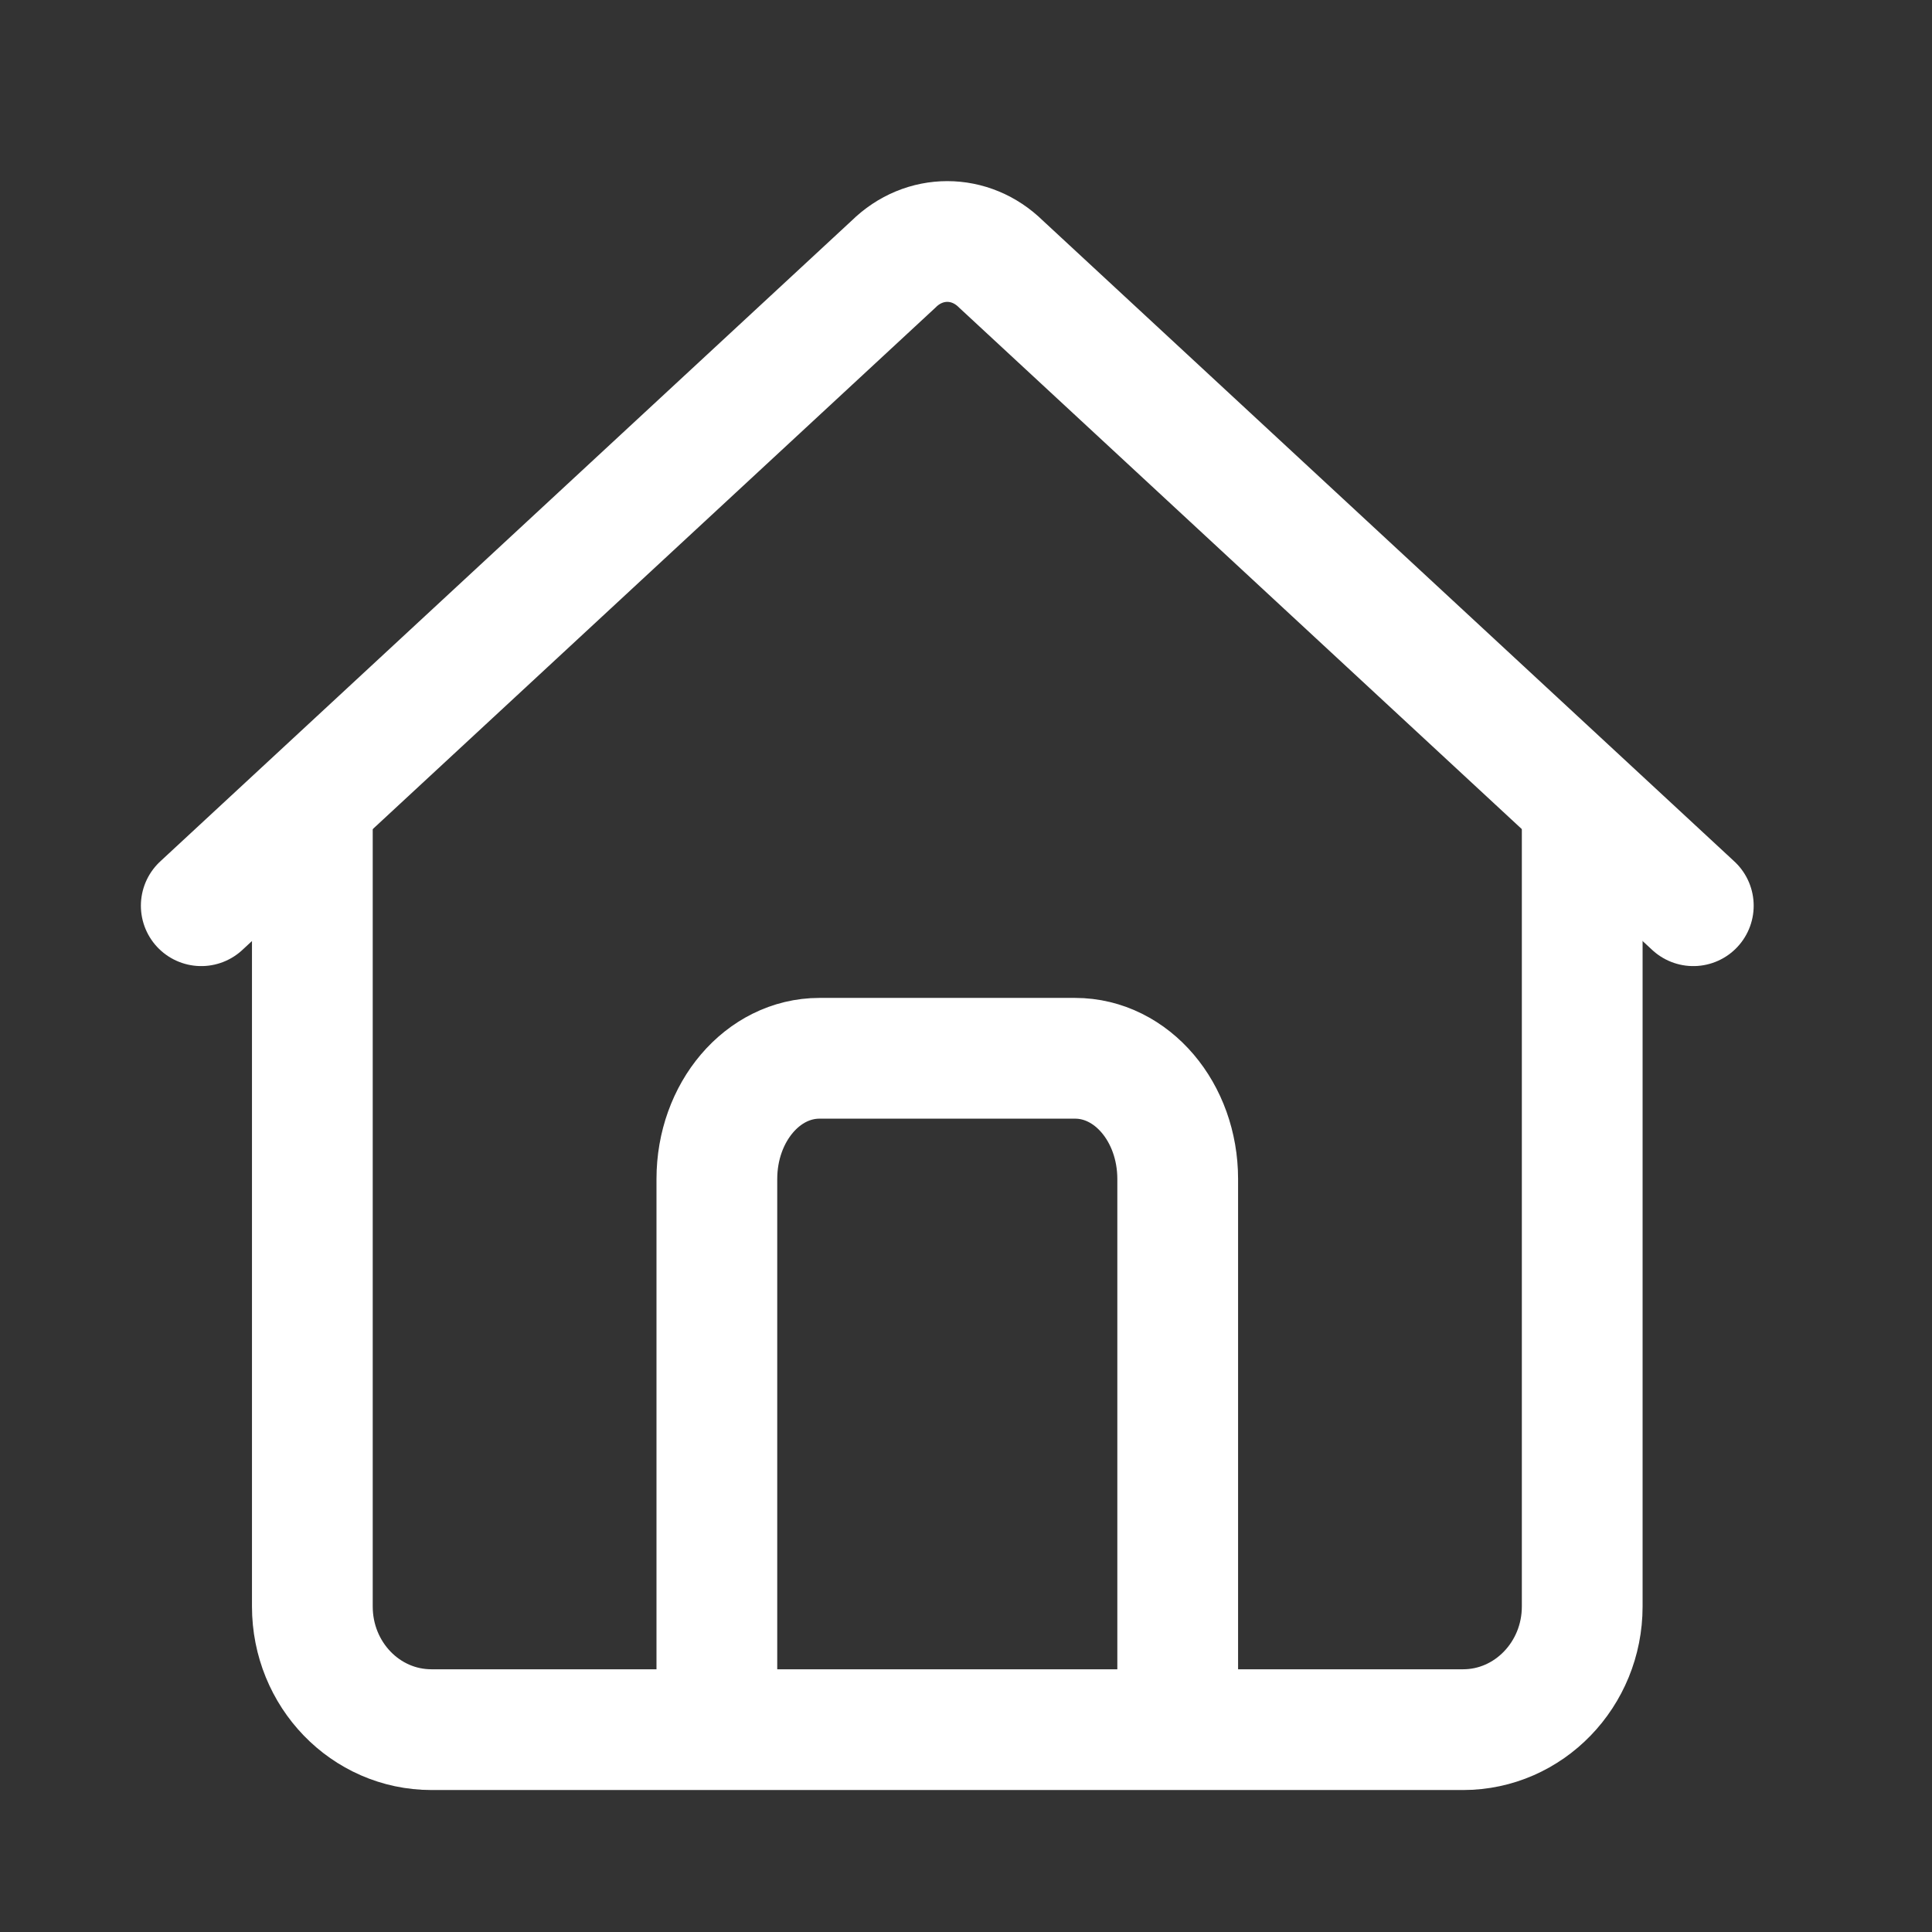 <svg width="64" height="64" viewBox="0 0 64 64" fill="none" xmlns="http://www.w3.org/2000/svg">
<rect x="0" y="0" width="64" height="64" fill="#333333" stroke="none"/>
<path d="M6.667 30.003L29.6 8.75C30.613 7.75 32.147 7.75 33.16 8.75L56.093 30.003" stroke="white" stroke-width="4" stroke-miterlimit="10" stroke-linecap="round"/>
<path d="M10.347 27.337V53.217C10.347 55.47 12.107 57.297 14.293 57.297H48.467C50.64 57.297 52.413 55.47 52.413 53.217V26.67" stroke="white" stroke-width="4" stroke-miterlimit="10" stroke-linecap="round"/>
<path d="M23.747 56.057V39.057C23.747 36.843 25.267 35.057 27.147 35.057H35.613C37.493 35.057 39.013 36.843 39.013 39.057V56.057" stroke="white" stroke-width="4" stroke-miterlimit="10" stroke-linecap="round"/>
</svg>
